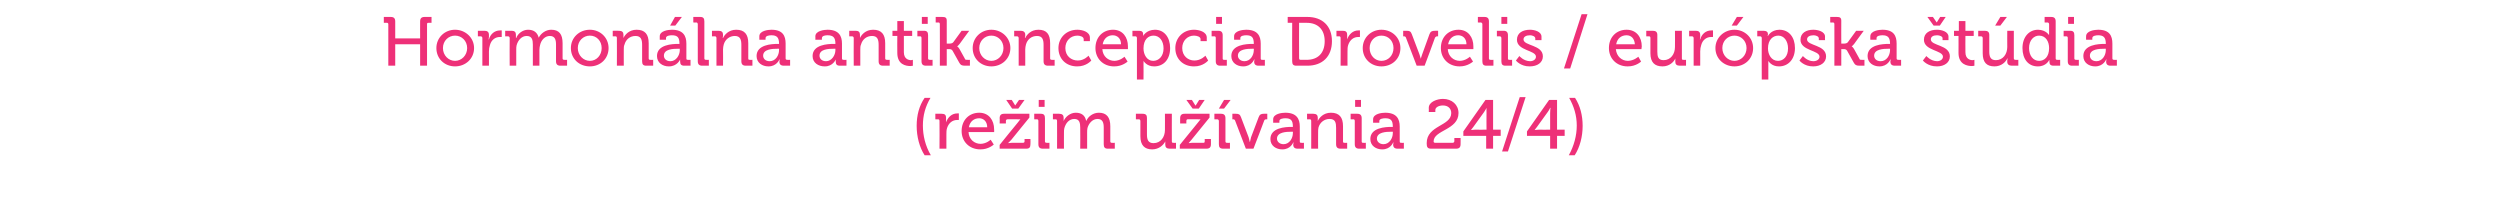 <?xml version="1.0" standalone="no"?><!DOCTYPE svg PUBLIC "-//W3C//DTD SVG 1.1//EN" "http://www.w3.org/Graphics/SVG/1.1/DTD/svg11.dtd"><svg xmlns="http://www.w3.org/2000/svg" version="1.1" width="723px" height="58px" viewBox="0 -4 723 58" style="top:-4px">  <desc>Hormon lna antikoncepcia Drovelis / eur pska t dia (re im u vania 24/4)</desc>  <defs/>  <g id="Polygon78680">    <path d="M 267.4 24.3 C 267.4 24.3 269.1 24.3 269.1 24.3 C 267.6 26.8 266.9 29.4 266.9 32.3 C 266.9 35.2 267.6 38.2 269.2 40.9 C 269.2 40.9 267.4 40.9 267.4 40.9 C 265.9 38.6 265.1 35.5 265.1 32.4 C 265.1 29.4 265.8 26.6 267.4 24.3 Z M 271.7 31 C 271.7 30.7 271.6 30.5 271.3 30.5 C 271.31 30.54 270.5 30.5 270.5 30.5 L 270.5 28.9 C 270.5 28.9 272.33 28.88 272.3 28.9 C 273.2 28.9 273.6 29.2 273.6 30.1 C 273.6 30.1 273.6 30.7 273.6 30.7 C 273.63 31.1 273.6 31.4 273.6 31.4 C 273.6 31.4 273.63 31.4 273.6 31.4 C 274.1 29.9 275.3 28.8 276.8 28.8 C 277.09 28.76 277.3 28.8 277.3 28.8 L 277.3 30.7 C 277.3 30.7 277.09 30.66 276.8 30.7 C 275.5 30.7 274.4 31.5 273.9 33 C 273.7 33.6 273.7 34.2 273.7 34.9 C 273.69 34.86 273.7 39 273.7 39 L 271.7 39 C 271.7 39 271.75 30.98 271.7 31 Z M 283.2 28.6 C 286 28.6 287.5 30.8 287.5 33.4 C 287.55 33.64 287.5 34.2 287.5 34.2 C 287.5 34.2 280.11 34.18 280.1 34.2 C 280.2 36.3 281.8 37.6 283.6 37.6 C 285.33 37.56 286.5 36.4 286.5 36.4 L 287.4 37.8 C 287.4 37.8 285.89 39.24 283.5 39.2 C 280.3 39.2 278.1 36.9 278.1 33.9 C 278.1 30.7 280.3 28.6 283.2 28.6 Z M 285.5 32.8 C 285.5 31.1 284.4 30.2 283.2 30.2 C 281.7 30.2 280.5 31.1 280.2 32.8 C 280.2 32.8 285.5 32.8 285.5 32.8 Z M 289.1 37.9 C 289.1 37.9 294.27 31.48 294.3 31.5 C 294.71 30.94 295.1 30.5 295.1 30.5 L 295.1 30.5 C 295.1 30.5 294.79 30.54 294.1 30.5 C 294.1 30.5 291.4 30.5 291.4 30.5 C 291.1 30.5 290.9 30.7 290.9 31 C 290.93 30.98 290.9 31.7 290.9 31.7 L 289.1 31.7 C 289.1 31.7 289.15 30.16 289.1 30.2 C 289.1 29.3 289.5 28.9 290.4 28.9 C 290.43 28.88 297.7 28.9 297.7 28.9 L 297.7 30 C 297.7 30 292.47 36.42 292.5 36.4 C 292.05 36.92 291.6 37.3 291.6 37.3 L 291.6 37.4 C 291.6 37.4 291.95 37.34 292.6 37.3 C 292.6 37.3 295.8 37.3 295.8 37.3 C 296.1 37.3 296.3 37.2 296.3 36.9 C 296.29 36.9 296.3 36.2 296.3 36.2 L 298 36.2 C 298 36.2 298.05 37.72 298 37.7 C 298 38.6 297.7 39 296.8 39 C 296.77 39 289.1 39 289.1 39 L 289.1 37.9 Z M 291 24.9 L 292.6 24.9 L 293.6 26.5 L 293.6 26.5 L 294.7 24.9 L 296.3 24.9 L 294.5 27.4 L 292.7 27.4 L 291 24.9 Z M 300.4 24.9 L 302.1 24.9 L 302.1 26.9 L 300.4 26.9 L 300.4 24.9 Z M 300.3 31 C 300.3 30.7 300.2 30.5 299.9 30.5 C 299.89 30.54 299.1 30.5 299.1 30.5 L 299.1 28.9 C 299.1 28.9 300.97 28.88 301 28.9 C 301.9 28.9 302.2 29.3 302.2 30.2 C 302.2 30.2 302.2 36.9 302.2 36.9 C 302.2 37.2 302.4 37.3 302.7 37.3 C 302.69 37.34 303.5 37.3 303.5 37.3 L 303.5 39 C 303.5 39 301.61 39 301.6 39 C 300.7 39 300.3 38.6 300.3 37.7 C 300.3 37.7 300.3 31 300.3 31 Z M 305.7 31 C 305.7 30.7 305.6 30.5 305.3 30.5 C 305.29 30.54 304.5 30.5 304.5 30.5 L 304.5 28.9 C 304.5 28.9 306.33 28.88 306.3 28.9 C 307.2 28.9 307.6 29.3 307.6 30 C 307.6 30 307.6 30.4 307.6 30.4 C 307.61 30.7 307.6 31 307.6 31 C 307.6 31 307.63 30.96 307.6 31 C 308.1 29.8 309.5 28.6 311.1 28.6 C 312.8 28.6 313.8 29.4 314.1 30.9 C 314.1 30.9 314.2 30.9 314.2 30.9 C 314.7 29.7 316.1 28.6 317.8 28.6 C 320 28.6 321.1 29.9 321.1 32.5 C 321.1 32.5 321.1 36.9 321.1 36.9 C 321.1 37.2 321.3 37.3 321.5 37.3 C 321.55 37.34 322.4 37.3 322.4 37.3 L 322.4 39 C 322.4 39 320.45 39 320.4 39 C 319.5 39 319.2 38.6 319.2 37.7 C 319.2 37.7 319.2 32.9 319.2 32.9 C 319.2 31.5 318.9 30.4 317.4 30.4 C 316 30.4 314.9 31.6 314.5 33 C 314.4 33.4 314.4 33.9 314.4 34.4 C 314.39 34.38 314.4 39 314.4 39 L 312.4 39 C 312.4 39 312.45 32.94 312.4 32.9 C 312.4 31.6 312.2 30.4 310.7 30.4 C 309.2 30.4 308.2 31.6 307.8 33.1 C 307.7 33.5 307.7 33.9 307.7 34.4 C 307.67 34.38 307.7 39 307.7 39 L 305.7 39 C 305.7 39 305.73 30.98 305.7 31 Z M 329.8 31 C 329.8 30.7 329.6 30.5 329.4 30.5 C 329.37 30.54 328.5 30.5 328.5 30.5 L 328.5 28.9 C 328.5 28.9 330.45 28.88 330.4 28.9 C 331.4 28.9 331.7 29.3 331.7 30.1 C 331.7 30.1 331.7 34.9 331.7 34.9 C 331.7 36.3 332 37.4 333.6 37.4 C 335.7 37.4 336.9 35.6 336.9 33.6 C 336.93 33.62 336.9 28.9 336.9 28.9 L 338.9 28.9 C 338.9 28.9 338.87 36.9 338.9 36.9 C 338.9 37.2 339 37.3 339.3 37.3 C 339.31 37.34 340.1 37.3 340.1 37.3 L 340.1 39 C 340.1 39 338.27 39 338.3 39 C 337.4 39 337 38.6 337 37.9 C 337 37.9 337 37.5 337 37.5 C 336.99 37.18 337 36.9 337 36.9 C 337 36.9 336.97 36.92 337 36.9 C 336.5 37.9 335.2 39.2 333.2 39.2 C 331 39.2 329.8 38 329.8 35.4 C 329.8 35.4 329.8 31 329.8 31 Z M 341.2 37.9 C 341.2 37.9 346.41 31.48 346.4 31.5 C 346.85 30.94 347.2 30.5 347.2 30.5 L 347.2 30.5 C 347.2 30.5 346.93 30.54 346.3 30.5 C 346.3 30.5 343.5 30.5 343.5 30.5 C 343.2 30.5 343.1 30.7 343.1 31 C 343.07 30.98 343.1 31.7 343.1 31.7 L 341.3 31.7 C 341.3 31.7 341.29 30.16 341.3 30.2 C 341.3 29.3 341.7 28.9 342.6 28.9 C 342.57 28.88 349.8 28.9 349.8 28.9 L 349.8 30 C 349.8 30 344.61 36.42 344.6 36.4 C 344.19 36.92 343.8 37.3 343.8 37.3 L 343.8 37.4 C 343.8 37.4 344.09 37.34 344.7 37.3 C 344.7 37.3 348 37.3 348 37.3 C 348.3 37.3 348.4 37.2 348.4 36.9 C 348.43 36.9 348.4 36.2 348.4 36.2 L 350.2 36.2 C 350.2 36.2 350.19 37.72 350.2 37.7 C 350.2 38.6 349.8 39 348.9 39 C 348.91 39 341.2 39 341.2 39 L 341.2 37.9 Z M 343.1 24.9 L 344.7 24.9 L 345.7 26.5 L 345.8 26.5 L 346.8 24.9 L 348.4 24.9 L 346.7 27.4 L 344.9 27.4 L 343.1 24.9 Z M 352.5 31 C 352.5 30.7 352.3 30.5 352 30.5 C 352.03 30.54 351.2 30.5 351.2 30.5 L 351.2 28.9 C 351.2 28.9 353.13 28.88 353.1 28.9 C 354 28.9 354.4 29.3 354.4 30.2 C 354.4 30.2 354.4 36.9 354.4 36.9 C 354.4 37.2 354.6 37.3 354.8 37.3 C 354.85 37.34 355.7 37.3 355.7 37.3 L 355.7 39 C 355.7 39 353.77 39 353.8 39 C 352.8 39 352.5 38.6 352.5 37.7 C 352.5 37.7 352.5 31 352.5 31 Z M 354 24.9 L 355.9 24.9 L 354 27.4 L 352.5 27.4 L 354 24.9 Z M 357.2 30.9 C 357.1 30.6 356.9 30.5 356.6 30.5 C 356.57 30.54 356.4 30.5 356.4 30.5 L 356.4 28.9 C 356.4 28.9 357.37 28.88 357.4 28.9 C 358.3 28.9 358.6 29.1 358.9 29.9 C 358.9 29.9 361.1 35.7 361.1 35.7 C 361.29 36.28 361.4 37 361.4 37 L 361.5 37 C 361.5 37 361.65 36.28 361.8 35.7 C 361.8 35.7 364 29.9 364 29.9 C 364.3 29.1 364.7 28.9 365.5 28.9 C 365.55 28.88 366.5 28.9 366.5 28.9 L 366.5 30.5 C 366.5 30.5 366.29 30.54 366.3 30.5 C 365.9 30.5 365.7 30.6 365.6 30.9 C 365.63 30.94 362.5 39 362.5 39 L 360.3 39 C 360.3 39 357.19 30.94 357.2 30.9 Z M 373.5 32.7 C 373.49 32.7 373.9 32.7 373.9 32.7 C 373.9 32.7 373.93 32.6 373.9 32.6 C 373.9 30.8 373.3 30.2 371.7 30.2 C 371.2 30.2 370 30.3 370 31 C 370.03 30.96 370 31.5 370 31.5 L 368.2 31.5 C 368.2 31.5 368.21 30.54 368.2 30.5 C 368.2 28.9 370.7 28.6 371.7 28.6 C 375 28.6 375.9 30.4 375.9 32.6 C 375.9 32.6 375.9 36.9 375.9 36.9 C 375.9 37.2 376 37.3 376.3 37.3 C 376.31 37.34 377.1 37.3 377.1 37.3 L 377.1 39 C 377.1 39 375.31 39 375.3 39 C 374.4 39 374 38.6 374 37.8 C 374.05 37.5 374.1 37.2 374.1 37.2 L 374 37.2 C 374 37.2 373.25 39.24 370.8 39.2 C 369.1 39.2 367.4 38.2 367.4 36.2 C 367.4 32.9 371.8 32.7 373.5 32.7 Z M 371.2 37.7 C 372.9 37.7 373.9 36 373.9 34.5 C 373.95 34.46 373.9 34.1 373.9 34.1 C 373.9 34.1 373.45 34.12 373.4 34.1 C 372 34.1 369.3 34.2 369.3 36.1 C 369.3 36.9 370 37.7 371.2 37.7 Z M 379.2 31 C 379.2 30.7 379.1 30.5 378.8 30.5 C 378.79 30.54 378 30.5 378 30.5 L 378 28.9 C 378 28.9 379.83 28.88 379.8 28.9 C 380.7 28.9 381.1 29.3 381.1 30 C 381.1 30 381.1 30.4 381.1 30.4 C 381.11 30.7 381.1 31 381.1 31 C 381.1 31 381.11 30.96 381.1 31 C 381.5 30.1 382.7 28.6 384.9 28.6 C 387.3 28.6 388.4 29.9 388.4 32.5 C 388.4 32.5 388.4 36.9 388.4 36.9 C 388.4 37.2 388.5 37.3 388.8 37.3 C 388.83 37.34 389.6 37.3 389.6 37.3 L 389.6 39 C 389.6 39 387.73 39 387.7 39 C 386.8 39 386.4 38.6 386.4 37.7 C 386.4 37.7 386.4 33 386.4 33 C 386.4 31.5 386.2 30.4 384.5 30.4 C 383 30.4 381.7 31.4 381.3 32.9 C 381.2 33.3 381.2 33.8 381.2 34.3 C 381.17 34.26 381.2 39 381.2 39 L 379.2 39 C 379.2 39 379.23 30.98 379.2 31 Z M 391.9 24.9 L 393.6 24.9 L 393.6 26.9 L 391.9 26.9 L 391.9 24.9 Z M 391.8 31 C 391.8 30.7 391.7 30.5 391.4 30.5 C 391.41 30.54 390.6 30.5 390.6 30.5 L 390.6 28.9 C 390.6 28.9 392.49 28.88 392.5 28.9 C 393.4 28.9 393.8 29.3 393.8 30.2 C 393.8 30.2 393.8 36.9 393.8 36.9 C 393.8 37.2 393.9 37.3 394.2 37.3 C 394.21 37.34 395 37.3 395 37.3 L 395 39 C 395 39 393.13 39 393.1 39 C 392.2 39 391.8 38.6 391.8 37.7 C 391.8 37.7 391.8 31 391.8 31 Z M 402.4 32.7 C 402.39 32.7 402.8 32.7 402.8 32.7 C 402.8 32.7 402.83 32.6 402.8 32.6 C 402.8 30.8 402.2 30.2 400.6 30.2 C 400.1 30.2 398.9 30.3 398.9 31 C 398.93 30.96 398.9 31.5 398.9 31.5 L 397.1 31.5 C 397.1 31.5 397.11 30.54 397.1 30.5 C 397.1 28.9 399.6 28.6 400.6 28.6 C 403.9 28.6 404.8 30.4 404.8 32.6 C 404.8 32.6 404.8 36.9 404.8 36.9 C 404.8 37.2 404.9 37.3 405.2 37.3 C 405.21 37.34 406 37.3 406 37.3 L 406 39 C 406 39 404.21 39 404.2 39 C 403.3 39 402.9 38.6 402.9 37.8 C 402.95 37.5 403 37.2 403 37.2 L 402.9 37.2 C 402.9 37.2 402.15 39.24 399.7 39.2 C 398 39.2 396.3 38.2 396.3 36.2 C 396.3 32.9 400.7 32.7 402.4 32.7 Z M 400.1 37.7 C 401.8 37.7 402.8 36 402.8 34.5 C 402.85 34.46 402.8 34.1 402.8 34.1 C 402.8 34.1 402.35 34.12 402.3 34.1 C 400.9 34.1 398.2 34.2 398.2 36.1 C 398.2 36.9 398.9 37.7 400.1 37.7 Z M 419.7 28.7 C 419.7 27.4 418.8 26.5 417.3 26.5 C 416 26.5 415.1 27.1 415.1 27.8 C 415.09 27.82 415.1 28.4 415.1 28.4 L 413.2 28.4 C 413.2 28.4 413.25 27.24 413.2 27.2 C 413.2 25.4 415.7 24.6 417.3 24.6 C 419.9 24.6 421.8 26.3 421.8 28.7 C 421.8 33.6 414.6 33.6 414.6 36.9 C 414.6 37.2 414.8 37.3 415.1 37.3 C 415.1 37.3 420.1 37.3 420.1 37.3 C 420.4 37.3 420.6 37.1 420.6 36.8 C 420.59 36.84 420.6 35.9 420.6 35.9 L 422.4 35.9 C 422.4 35.9 422.43 37.72 422.4 37.7 C 422.4 38.6 422 39 421.1 39 C 421.1 39 413.9 39 413.9 39 C 412.8 39 412.6 38.5 412.6 37.4 C 412.6 32.2 419.7 32.5 419.7 28.7 Z M 423.2 34 L 429.6 24.9 L 431.8 24.9 L 431.8 33.5 L 434 33.5 L 434 35.3 L 431.8 35.3 L 431.8 39 L 429.8 39 L 429.8 35.3 L 423.2 35.3 L 423.2 34 Z M 429.9 28.7 C 429.87 28.04 429.9 27.2 429.9 27.2 L 429.9 27.2 C 429.9 27.2 429.55 27.92 429.2 28.4 C 429.2 28.4 426.1 32.7 426.1 32.7 C 425.75 33.16 425.4 33.6 425.4 33.6 L 425.4 33.6 C 425.4 33.6 425.95 33.54 426.6 33.5 C 426.57 33.54 429.9 33.5 429.9 33.5 C 429.9 33.5 429.87 28.68 429.9 28.7 Z M 439.5 24.1 L 441.2 24.1 L 436.1 39.8 L 434.4 39.8 L 439.5 24.1 Z M 441.6 34 L 448 24.9 L 450.3 24.9 L 450.3 33.5 L 452.5 33.5 L 452.5 35.3 L 450.3 35.3 L 450.3 39 L 448.3 39 L 448.3 35.3 L 441.6 35.3 L 441.6 34 Z M 448.3 28.7 C 448.29 28.04 448.4 27.2 448.4 27.2 L 448.3 27.2 C 448.3 27.2 447.97 27.92 447.6 28.4 C 447.6 28.4 444.5 32.7 444.5 32.7 C 444.17 33.16 443.8 33.6 443.8 33.6 L 443.8 33.6 C 443.8 33.6 444.37 33.54 445 33.5 C 444.99 33.54 448.3 33.5 448.3 33.5 C 448.3 33.5 448.29 28.68 448.3 28.7 Z M 456 32.3 C 456 29.4 455.2 26.8 453.8 24.3 C 453.8 24.3 455.5 24.3 455.5 24.3 C 457 26.6 457.7 29.4 457.7 32.4 C 457.7 35.5 456.9 38.6 455.4 40.9 C 455.4 40.9 453.7 40.9 453.7 40.9 C 455.2 38.2 456 35.2 456 32.3 Z " stroke="none" fill="#ee3078"/>  </g>  <g id="Polygon78679">    <path d="M 112.3 3 C 112.3 2.7 112.1 2.6 111.9 2.6 C 111.86 2.6 111 2.6 111 2.6 L 111 0.9 C 111 0.9 113.02 0.88 113 0.9 C 113.9 0.9 114.3 1.3 114.3 2.2 C 114.3 2.16 114.3 7.1 114.3 7.1 L 121.5 7.1 C 121.5 7.1 121.48 2.16 121.5 2.2 C 121.5 1.3 121.9 0.9 122.8 0.9 C 122.76 0.88 124.8 0.9 124.8 0.9 L 124.8 2.6 C 124.8 2.6 123.92 2.6 123.9 2.6 C 123.6 2.6 123.5 2.7 123.5 3 C 123.48 3.04 123.5 15 123.5 15 L 121.5 15 L 121.5 8.8 L 114.3 8.8 L 114.3 15 L 112.3 15 C 112.3 15 112.3 3.04 112.3 3 Z M 131.6 4.6 C 134.6 4.6 137.1 6.9 137.1 9.9 C 137.1 13 134.6 15.2 131.6 15.2 C 128.6 15.2 126.2 13 126.2 9.9 C 126.2 6.9 128.6 4.6 131.6 4.6 Z M 131.6 13.6 C 133.5 13.6 135.1 12 135.1 9.9 C 135.1 7.8 133.5 6.3 131.6 6.3 C 129.7 6.3 128.1 7.8 128.1 9.9 C 128.1 12 129.7 13.6 131.6 13.6 Z M 139.5 7 C 139.5 6.7 139.3 6.5 139 6.5 C 139.04 6.54 138.2 6.5 138.2 6.5 L 138.2 4.9 C 138.2 4.9 140.06 4.88 140.1 4.9 C 140.9 4.9 141.4 5.2 141.4 6.1 C 141.4 6.1 141.4 6.7 141.4 6.7 C 141.36 7.1 141.3 7.4 141.3 7.4 C 141.3 7.4 141.36 7.4 141.4 7.4 C 141.8 5.9 143 4.8 144.6 4.8 C 144.82 4.76 145.1 4.8 145.1 4.8 L 145.1 6.7 C 145.1 6.7 144.82 6.66 144.5 6.7 C 143.3 6.7 142.1 7.5 141.7 9 C 141.5 9.6 141.4 10.2 141.4 10.9 C 141.42 10.86 141.4 15 141.4 15 L 139.5 15 C 139.5 15 139.48 6.98 139.5 7 Z M 147.4 7 C 147.4 6.7 147.2 6.5 146.9 6.5 C 146.92 6.54 146.1 6.5 146.1 6.5 L 146.1 4.9 C 146.1 4.9 147.96 4.88 148 4.9 C 148.8 4.9 149.2 5.3 149.2 6 C 149.2 6 149.2 6.4 149.2 6.4 C 149.24 6.7 149.2 7 149.2 7 C 149.2 7 149.26 6.96 149.3 7 C 149.7 5.8 151.1 4.6 152.7 4.6 C 154.4 4.6 155.4 5.4 155.8 6.9 C 155.8 6.9 155.8 6.9 155.8 6.9 C 156.4 5.7 157.8 4.6 159.4 4.6 C 161.7 4.6 162.7 5.9 162.7 8.5 C 162.7 8.5 162.7 12.9 162.7 12.9 C 162.7 13.2 162.9 13.3 163.2 13.3 C 163.18 13.34 164 13.3 164 13.3 L 164 15 C 164 15 162.08 15 162.1 15 C 161.2 15 160.8 14.6 160.8 13.7 C 160.8 13.7 160.8 8.9 160.8 8.9 C 160.8 7.5 160.5 6.4 159 6.4 C 157.6 6.4 156.5 7.6 156.2 9 C 156.1 9.4 156 9.9 156 10.4 C 156.02 10.38 156 15 156 15 L 154.1 15 C 154.1 15 154.08 8.94 154.1 8.9 C 154.1 7.6 153.9 6.4 152.3 6.4 C 150.9 6.4 149.8 7.6 149.4 9.1 C 149.3 9.5 149.3 9.9 149.3 10.4 C 149.3 10.38 149.3 15 149.3 15 L 147.4 15 C 147.4 15 147.36 6.98 147.4 7 Z M 170.6 4.6 C 173.6 4.6 176 6.9 176 9.9 C 176 13 173.6 15.2 170.6 15.2 C 167.5 15.2 165.1 13 165.1 9.9 C 165.1 6.9 167.5 4.6 170.6 4.6 Z M 170.6 13.6 C 172.5 13.6 174 12 174 9.9 C 174 7.8 172.5 6.3 170.6 6.3 C 168.7 6.3 167.1 7.8 167.1 9.9 C 167.1 12 168.7 13.6 170.6 13.6 Z M 178.4 7 C 178.4 6.7 178.3 6.5 178 6.5 C 178 6.54 177.2 6.5 177.2 6.5 L 177.2 4.9 C 177.2 4.9 179.04 4.88 179 4.9 C 179.9 4.9 180.3 5.3 180.3 6 C 180.3 6 180.3 6.4 180.3 6.4 C 180.32 6.7 180.3 7 180.3 7 C 180.3 7 180.32 6.96 180.3 7 C 180.7 6.1 181.9 4.6 184.1 4.6 C 186.5 4.6 187.6 5.9 187.6 8.5 C 187.6 8.5 187.6 12.9 187.6 12.9 C 187.6 13.2 187.8 13.3 188 13.3 C 188.04 13.34 188.9 13.3 188.9 13.3 L 188.9 15 C 188.9 15 186.94 15 186.9 15 C 186 15 185.7 14.6 185.7 13.7 C 185.7 13.7 185.7 9 185.7 9 C 185.7 7.5 185.4 6.4 183.8 6.4 C 182.2 6.4 181 7.4 180.6 8.9 C 180.4 9.3 180.4 9.8 180.4 10.3 C 180.38 10.26 180.4 15 180.4 15 L 178.4 15 C 178.4 15 178.44 6.98 178.4 7 Z M 196.1 8.7 C 196.1 8.7 196.5 8.7 196.5 8.7 C 196.5 8.7 196.54 8.6 196.5 8.6 C 196.5 6.8 195.9 6.2 194.3 6.2 C 193.8 6.2 192.6 6.3 192.6 7 C 192.64 6.96 192.6 7.5 192.6 7.5 L 190.8 7.5 C 190.8 7.5 190.82 6.54 190.8 6.5 C 190.8 4.9 193.3 4.6 194.3 4.6 C 197.6 4.6 198.5 6.4 198.5 8.6 C 198.5 8.6 198.5 12.9 198.5 12.9 C 198.5 13.2 198.6 13.3 198.9 13.3 C 198.92 13.34 199.7 13.3 199.7 13.3 L 199.7 15 C 199.7 15 197.92 15 197.9 15 C 197 15 196.7 14.6 196.7 13.8 C 196.66 13.5 196.7 13.2 196.7 13.2 L 196.7 13.2 C 196.7 13.2 195.86 15.24 193.4 15.2 C 191.7 15.2 190 14.2 190 12.2 C 190 8.9 194.4 8.7 196.1 8.7 Z M 193.9 13.7 C 195.5 13.7 196.6 12 196.6 10.5 C 196.56 10.46 196.6 10.1 196.6 10.1 C 196.6 10.1 196.06 10.12 196.1 10.1 C 194.6 10.1 192 10.2 192 12.1 C 192 12.9 192.6 13.7 193.9 13.7 Z M 195.2 0.9 L 197.2 0.9 L 195.3 3.4 L 193.8 3.4 L 195.2 0.9 Z M 201.8 3 C 201.8 2.7 201.6 2.5 201.4 2.5 C 201.36 2.54 200.5 2.5 200.5 2.5 L 200.5 0.9 C 200.5 0.9 202.46 0.88 202.5 0.9 C 203.4 0.9 203.7 1.3 203.7 2.2 C 203.7 2.2 203.7 12.9 203.7 12.9 C 203.7 13.2 203.9 13.3 204.2 13.3 C 204.18 13.34 205 13.3 205 13.3 L 205 15 C 205 15 203.08 15 203.1 15 C 202.2 15 201.8 14.6 201.8 13.7 C 201.8 13.7 201.8 3 201.8 3 Z M 207.2 7 C 207.2 6.7 207 6.5 206.8 6.5 C 206.76 6.54 205.9 6.5 205.9 6.5 L 205.9 4.9 C 205.9 4.9 207.8 4.88 207.8 4.9 C 208.7 4.9 209.1 5.3 209.1 6 C 209.1 6 209.1 6.4 209.1 6.4 C 209.08 6.7 209 7 209 7 C 209 7 209.08 6.96 209.1 7 C 209.5 6.1 210.7 4.6 212.9 4.6 C 215.3 4.6 216.4 5.9 216.4 8.5 C 216.4 8.5 216.4 12.9 216.4 12.9 C 216.4 13.2 216.5 13.3 216.8 13.3 C 216.8 13.34 217.6 13.3 217.6 13.3 L 217.6 15 C 217.6 15 215.7 15 215.7 15 C 214.8 15 214.4 14.6 214.4 13.7 C 214.4 13.7 214.4 9 214.4 9 C 214.4 7.5 214.1 6.4 212.5 6.4 C 211 6.4 209.7 7.4 209.3 8.9 C 209.2 9.3 209.1 9.8 209.1 10.3 C 209.14 10.26 209.1 15 209.1 15 L 207.2 15 C 207.2 15 207.2 6.98 207.2 7 Z M 224.9 8.7 C 224.86 8.7 225.3 8.7 225.3 8.7 C 225.3 8.7 225.3 8.6 225.3 8.6 C 225.3 6.8 224.6 6.2 223.1 6.2 C 222.6 6.2 221.4 6.3 221.4 7 C 221.4 6.96 221.4 7.5 221.4 7.5 L 219.6 7.5 C 219.6 7.5 219.58 6.54 219.6 6.5 C 219.6 4.9 222.1 4.6 223.1 4.6 C 226.4 4.6 227.2 6.4 227.2 8.6 C 227.2 8.6 227.2 12.9 227.2 12.9 C 227.2 13.2 227.4 13.3 227.7 13.3 C 227.68 13.34 228.5 13.3 228.5 13.3 L 228.5 15 C 228.5 15 226.68 15 226.7 15 C 225.8 15 225.4 14.6 225.4 13.8 C 225.42 13.5 225.5 13.2 225.5 13.2 L 225.4 13.2 C 225.4 13.2 224.62 15.24 222.2 15.2 C 220.5 15.2 218.8 14.2 218.8 12.2 C 218.8 8.9 223.2 8.7 224.9 8.7 Z M 222.6 13.7 C 224.3 13.7 225.3 12 225.3 10.5 C 225.32 10.46 225.3 10.1 225.3 10.1 C 225.3 10.1 224.82 10.12 224.8 10.1 C 223.4 10.1 220.7 10.2 220.7 12.1 C 220.7 12.9 221.3 13.7 222.6 13.7 Z M 241.1 8.7 C 241.12 8.7 241.6 8.7 241.6 8.7 C 241.6 8.7 241.56 8.6 241.6 8.6 C 241.6 6.8 240.9 6.2 239.3 6.2 C 238.8 6.2 237.7 6.3 237.7 7 C 237.66 6.96 237.7 7.5 237.7 7.5 L 235.8 7.5 C 235.8 7.5 235.84 6.54 235.8 6.5 C 235.8 4.9 238.4 4.6 239.3 4.6 C 242.6 4.6 243.5 6.4 243.5 8.6 C 243.5 8.6 243.5 12.9 243.5 12.9 C 243.5 13.2 243.7 13.3 243.9 13.3 C 243.94 13.34 244.8 13.3 244.8 13.3 L 244.8 15 C 244.8 15 242.94 15 242.9 15 C 242 15 241.7 14.6 241.7 13.8 C 241.68 13.5 241.7 13.2 241.7 13.2 L 241.7 13.2 C 241.7 13.2 240.88 15.24 238.5 15.2 C 236.7 15.2 235 14.2 235 12.2 C 235 8.9 239.4 8.7 241.1 8.7 Z M 238.9 13.7 C 240.5 13.7 241.6 12 241.6 10.5 C 241.58 10.46 241.6 10.1 241.6 10.1 C 241.6 10.1 241.08 10.12 241.1 10.1 C 239.6 10.1 237 10.2 237 12.1 C 237 12.9 237.6 13.7 238.9 13.7 Z M 246.9 7 C 246.9 6.7 246.7 6.5 246.4 6.5 C 246.42 6.54 245.6 6.5 245.6 6.5 L 245.6 4.9 C 245.6 4.9 247.46 4.88 247.5 4.9 C 248.3 4.9 248.7 5.3 248.7 6 C 248.7 6 248.7 6.4 248.7 6.4 C 248.74 6.7 248.7 7 248.7 7 C 248.7 7 248.74 6.96 248.7 7 C 249.1 6.1 250.3 4.6 252.5 4.6 C 254.9 4.6 256 5.9 256 8.5 C 256 8.5 256 12.9 256 12.9 C 256 13.2 256.2 13.3 256.5 13.3 C 256.46 13.34 257.3 13.3 257.3 13.3 L 257.3 15 C 257.3 15 255.36 15 255.4 15 C 254.5 15 254.1 14.6 254.1 13.7 C 254.1 13.7 254.1 9 254.1 9 C 254.1 7.5 253.8 6.4 252.2 6.4 C 250.6 6.4 249.4 7.4 249 8.9 C 248.8 9.3 248.8 9.8 248.8 10.3 C 248.8 10.26 248.8 15 248.8 15 L 246.9 15 C 246.9 15 246.86 6.98 246.9 7 Z M 259.5 6.4 L 258.1 6.4 L 258.1 4.9 L 259.5 4.9 L 259.5 2.1 L 261.4 2.1 L 261.4 4.9 L 263.8 4.9 L 263.8 6.4 L 261.4 6.4 C 261.4 6.4 261.4 11.08 261.4 11.1 C 261.4 13.1 262.8 13.4 263.5 13.4 C 263.82 13.36 264 13.3 264 13.3 L 264 15 C 264 15 263.74 15.08 263.3 15.1 C 262 15.1 259.5 14.7 259.5 11.3 C 259.46 11.3 259.5 6.4 259.5 6.4 Z M 266.6 0.9 L 268.3 0.9 L 268.3 2.9 L 266.6 2.9 L 266.6 0.9 Z M 266.5 7 C 266.5 6.7 266.4 6.5 266.1 6.5 C 266.08 6.54 265.3 6.5 265.3 6.5 L 265.3 4.9 C 265.3 4.9 267.16 4.88 267.2 4.9 C 268.1 4.9 268.4 5.3 268.4 6.2 C 268.4 6.2 268.4 12.9 268.4 12.9 C 268.4 13.2 268.6 13.3 268.9 13.3 C 268.88 13.34 269.7 13.3 269.7 13.3 L 269.7 15 C 269.7 15 267.8 15 267.8 15 C 266.9 15 266.5 14.6 266.5 13.7 C 266.5 13.7 266.5 7 266.5 7 Z M 271.8 3 C 271.8 2.7 271.7 2.5 271.4 2.5 C 271.4 2.54 270.6 2.5 270.6 2.5 L 270.6 0.9 C 270.6 0.9 272.5 0.88 272.5 0.9 C 273.4 0.9 273.8 1.1 273.8 2 C 273.78 2.04 273.8 8.6 273.8 8.6 C 273.8 8.6 274.68 8.6 274.7 8.6 C 275 8.6 275.5 8.5 275.7 8.2 C 275.74 8.16 278.1 4.9 278.1 4.9 L 280.3 4.9 C 280.3 4.9 277.56 8.64 277.6 8.6 C 277.1 9.26 276.8 9.4 276.8 9.4 L 276.8 9.4 C 276.8 9.4 277.14 9.56 277.5 10.2 C 277.5 10.2 279 12.9 279 12.9 C 279.1 13.3 279.3 13.3 279.8 13.3 C 279.84 13.34 280.5 13.3 280.5 13.3 L 280.5 15 C 280.5 15 279.06 15 279.1 15 C 278.1 15 277.8 14.8 277.4 14.1 C 277.4 14.1 275.5 10.7 275.5 10.7 C 275.3 10.3 274.9 10.2 274.5 10.2 C 274.54 10.24 273.8 10.2 273.8 10.2 L 273.8 15 L 271.8 15 C 271.8 15 271.84 2.98 271.8 3 Z M 286.7 4.6 C 289.7 4.6 292.2 6.9 292.2 9.9 C 292.2 13 289.7 15.2 286.7 15.2 C 283.7 15.2 281.3 13 281.3 9.9 C 281.3 6.9 283.7 4.6 286.7 4.6 Z M 286.7 13.6 C 288.6 13.6 290.2 12 290.2 9.9 C 290.2 7.8 288.6 6.3 286.7 6.3 C 284.8 6.3 283.2 7.8 283.2 9.9 C 283.2 12 284.8 13.6 286.7 13.6 Z M 294.6 7 C 294.6 6.7 294.4 6.5 294.1 6.5 C 294.14 6.54 293.3 6.5 293.3 6.5 L 293.3 4.9 C 293.3 4.9 295.18 4.88 295.2 4.9 C 296 4.9 296.5 5.3 296.5 6 C 296.5 6 296.5 6.4 296.5 6.4 C 296.46 6.7 296.4 7 296.4 7 C 296.4 7 296.46 6.96 296.5 7 C 296.9 6.1 298.1 4.6 300.3 4.6 C 302.7 4.6 303.7 5.9 303.7 8.5 C 303.7 8.5 303.7 12.9 303.7 12.9 C 303.7 13.2 303.9 13.3 304.2 13.3 C 304.18 13.34 305 13.3 305 13.3 L 305 15 C 305 15 303.08 15 303.1 15 C 302.2 15 301.8 14.6 301.8 13.7 C 301.8 13.7 301.8 9 301.8 9 C 301.8 7.5 301.5 6.4 299.9 6.4 C 298.3 6.4 297.1 7.4 296.7 8.9 C 296.6 9.3 296.5 9.8 296.5 10.3 C 296.52 10.26 296.5 15 296.5 15 L 294.6 15 C 294.6 15 294.58 6.98 294.6 7 Z M 311.6 4.6 C 312.8 4.6 315.2 5.1 315.2 6.9 C 315.2 6.86 315.2 7.9 315.2 7.9 L 313.4 7.9 C 313.4 7.9 313.44 7.34 313.4 7.3 C 313.4 6.6 312.3 6.3 311.6 6.3 C 309.6 6.3 308.1 7.8 308.1 9.9 C 308.1 12.2 309.8 13.5 311.7 13.5 C 313.56 13.52 314.8 12.1 314.8 12.1 L 315.6 13.5 C 315.6 13.5 314.2 15.24 311.5 15.2 C 308.3 15.2 306.1 13 306.1 9.9 C 306.1 7 308.3 4.6 311.6 4.6 Z M 321.9 4.6 C 324.7 4.6 326.2 6.8 326.2 9.4 C 326.22 9.64 326.2 10.2 326.2 10.2 C 326.2 10.2 318.78 10.18 318.8 10.2 C 318.9 12.3 320.5 13.6 322.3 13.6 C 324 13.56 325.2 12.4 325.2 12.4 L 326.1 13.8 C 326.1 13.8 324.56 15.24 322.2 15.2 C 319 15.2 316.8 12.9 316.8 9.9 C 316.8 6.7 319 4.6 321.9 4.6 Z M 324.2 8.8 C 324.2 7.1 323.1 6.2 321.8 6.2 C 320.4 6.2 319.2 7.1 318.9 8.8 C 318.9 8.8 324.2 8.8 324.2 8.8 Z M 328.8 7 C 328.8 6.7 328.6 6.5 328.4 6.5 C 328.36 6.54 327.5 6.5 327.5 6.5 L 327.5 4.9 C 327.5 4.9 329.36 4.88 329.4 4.9 C 330.3 4.9 330.6 5.3 330.6 5.9 C 330.6 6.2 330.6 6.4 330.6 6.4 L 330.6 6.4 C 330.6 6.4 331.46 4.64 334 4.6 C 336.7 4.6 338.4 6.8 338.4 9.9 C 338.4 13.2 336.5 15.2 333.8 15.2 C 331.6 15.24 330.7 13.6 330.7 13.6 L 330.7 13.6 C 330.7 13.6 330.74 13.98 330.7 14.5 C 330.74 14.5 330.7 19 330.7 19 L 328.8 19 C 328.8 19 328.8 6.98 328.8 7 Z M 333.5 13.6 C 335.1 13.6 336.5 12.3 336.5 10 C 336.5 7.8 335.3 6.3 333.6 6.3 C 332.1 6.3 330.7 7.4 330.7 10 C 330.7 11.8 331.7 13.6 333.5 13.6 Z M 345.3 4.6 C 346.6 4.6 349 5.1 349 6.9 C 348.98 6.86 349 7.9 349 7.9 L 347.2 7.9 C 347.2 7.9 347.22 7.34 347.2 7.3 C 347.2 6.6 346.1 6.3 345.3 6.3 C 343.4 6.3 341.9 7.8 341.9 9.9 C 341.9 12.2 343.6 13.5 345.4 13.5 C 347.34 13.52 348.6 12.1 348.6 12.1 L 349.4 13.5 C 349.4 13.5 347.98 15.24 345.3 15.2 C 342.1 15.2 339.9 13 339.9 9.9 C 339.9 7 342.1 4.6 345.3 4.6 Z M 351.7 0.9 L 353.4 0.9 L 353.4 2.9 L 351.7 2.9 L 351.7 0.9 Z M 351.6 7 C 351.6 6.7 351.5 6.5 351.2 6.5 C 351.2 6.54 350.4 6.5 350.4 6.5 L 350.4 4.9 C 350.4 4.9 352.28 4.88 352.3 4.9 C 353.2 4.9 353.6 5.3 353.6 6.2 C 353.6 6.2 353.6 12.9 353.6 12.9 C 353.6 13.2 353.7 13.3 354 13.3 C 354 13.34 354.8 13.3 354.8 13.3 L 354.8 15 C 354.8 15 352.92 15 352.9 15 C 352 15 351.6 14.6 351.6 13.7 C 351.6 13.7 351.6 7 351.6 7 Z M 362.2 8.7 C 362.18 8.7 362.6 8.7 362.6 8.7 C 362.6 8.7 362.62 8.6 362.6 8.6 C 362.6 6.8 362 6.2 360.4 6.2 C 359.9 6.2 358.7 6.3 358.7 7 C 358.72 6.96 358.7 7.5 358.7 7.5 L 356.9 7.5 C 356.9 7.5 356.9 6.54 356.9 6.5 C 356.9 4.9 359.4 4.6 360.4 4.6 C 363.7 4.6 364.6 6.4 364.6 8.6 C 364.6 8.6 364.6 12.9 364.6 12.9 C 364.6 13.2 364.7 13.3 365 13.3 C 365 13.34 365.8 13.3 365.8 13.3 L 365.8 15 C 365.8 15 364 15 364 15 C 363.1 15 362.7 14.6 362.7 13.8 C 362.74 13.5 362.8 13.2 362.8 13.2 L 362.7 13.2 C 362.7 13.2 361.94 15.24 359.5 15.2 C 357.8 15.2 356.1 14.2 356.1 12.2 C 356.1 8.9 360.5 8.7 362.2 8.7 Z M 359.9 13.7 C 361.6 13.7 362.6 12 362.6 10.5 C 362.64 10.46 362.6 10.1 362.6 10.1 C 362.6 10.1 362.14 10.12 362.1 10.1 C 360.7 10.1 358 10.2 358 12.1 C 358 12.9 358.7 13.7 359.9 13.7 Z M 373.7 2.6 L 372.4 2.6 L 372.4 0.9 C 372.4 0.9 378.08 0.88 378.1 0.9 C 382.4 0.9 385.2 3.5 385.2 7.9 C 385.2 12.4 382.4 15 378.1 15 C 378.1 15 374.9 15 374.9 15 C 374 15 373.7 14.6 373.7 13.7 C 373.66 13.72 373.7 2.6 373.7 2.6 Z M 376.1 13.3 C 376.1 13.3 377.9 13.3 377.9 13.3 C 381.1 13.3 383.1 11.4 383.1 7.9 C 383.1 4.5 381.1 2.6 377.9 2.6 C 377.94 2.6 375.7 2.6 375.7 2.6 C 375.7 2.6 375.66 12.84 375.7 12.8 C 375.7 13.1 375.8 13.3 376.1 13.3 Z M 387.7 7 C 387.7 6.7 387.6 6.5 387.3 6.5 C 387.3 6.54 386.5 6.5 386.5 6.5 L 386.5 4.9 C 386.5 4.9 388.32 4.88 388.3 4.9 C 389.2 4.9 389.6 5.2 389.6 6.1 C 389.6 6.1 389.6 6.7 389.6 6.7 C 389.62 7.1 389.6 7.4 389.6 7.4 C 389.6 7.4 389.62 7.4 389.6 7.4 C 390.1 5.9 391.3 4.8 392.8 4.8 C 393.08 4.76 393.3 4.8 393.3 4.8 L 393.3 6.7 C 393.3 6.7 393.08 6.66 392.8 6.7 C 391.5 6.7 390.4 7.5 389.9 9 C 389.7 9.6 389.7 10.2 389.7 10.9 C 389.68 10.86 389.7 15 389.7 15 L 387.7 15 C 387.7 15 387.74 6.98 387.7 7 Z M 399.5 4.6 C 402.6 4.6 405 6.9 405 9.9 C 405 13 402.6 15.2 399.5 15.2 C 396.5 15.2 394.1 13 394.1 9.9 C 394.1 6.9 396.5 4.6 399.5 4.6 Z M 399.5 13.6 C 401.5 13.6 403 12 403 9.9 C 403 7.8 401.5 6.3 399.5 6.3 C 397.6 6.3 396.1 7.8 396.1 9.9 C 396.1 12 397.6 13.6 399.5 13.6 Z M 406.6 6.9 C 406.5 6.6 406.3 6.5 406 6.5 C 405.98 6.54 405.8 6.5 405.8 6.5 L 405.8 4.9 C 405.8 4.9 406.78 4.88 406.8 4.9 C 407.7 4.9 408 5.1 408.3 5.9 C 408.3 5.9 410.5 11.7 410.5 11.7 C 410.7 12.28 410.9 13 410.9 13 L 410.9 13 C 410.9 13 411.06 12.28 411.3 11.7 C 411.3 11.7 413.4 5.9 413.4 5.9 C 413.7 5.1 414.1 4.9 415 4.9 C 414.96 4.88 415.9 4.9 415.9 4.9 L 415.9 6.5 C 415.9 6.5 415.7 6.54 415.7 6.5 C 415.4 6.5 415.2 6.6 415 6.9 C 415.04 6.94 412 15 412 15 L 409.7 15 C 409.7 15 406.6 6.94 406.6 6.9 Z M 421.8 4.6 C 424.6 4.6 426.1 6.8 426.1 9.4 C 426.12 9.64 426.1 10.2 426.1 10.2 C 426.1 10.2 418.68 10.18 418.7 10.2 C 418.8 12.3 420.4 13.6 422.2 13.6 C 423.9 13.56 425.1 12.4 425.1 12.4 L 426 13.8 C 426 13.8 424.46 15.24 422.1 15.2 C 418.9 15.2 416.7 12.9 416.7 9.9 C 416.7 6.7 418.9 4.6 421.8 4.6 Z M 424.1 8.8 C 424.1 7.1 423 6.2 421.7 6.2 C 420.3 6.2 419.1 7.1 418.8 8.8 C 418.8 8.8 424.1 8.8 424.1 8.8 Z M 428.7 3 C 428.7 2.7 428.5 2.5 428.2 2.5 C 428.22 2.54 427.4 2.5 427.4 2.5 L 427.4 0.9 C 427.4 0.9 429.32 0.88 429.3 0.9 C 430.2 0.9 430.6 1.3 430.6 2.2 C 430.6 2.2 430.6 12.9 430.6 12.9 C 430.6 13.2 430.8 13.3 431 13.3 C 431.04 13.34 431.9 13.3 431.9 13.3 L 431.9 15 C 431.9 15 429.94 15 429.9 15 C 429 15 428.7 14.6 428.7 13.7 C 428.7 13.7 428.7 3 428.7 3 Z M 434.2 0.9 L 435.9 0.9 L 435.9 2.9 L 434.2 2.9 L 434.2 0.9 Z M 434.2 7 C 434.2 6.7 434 6.5 433.7 6.5 C 433.72 6.54 432.9 6.5 432.9 6.5 L 432.9 4.9 C 432.9 4.9 434.8 4.88 434.8 4.9 C 435.7 4.9 436.1 5.3 436.1 6.2 C 436.1 6.2 436.1 12.9 436.1 12.9 C 436.1 13.2 436.2 13.3 436.5 13.3 C 436.52 13.34 437.3 13.3 437.3 13.3 L 437.3 15 C 437.3 15 435.44 15 435.4 15 C 434.5 15 434.2 14.6 434.2 13.7 C 434.2 13.7 434.2 7 434.2 7 Z M 439.4 12.2 C 439.4 12.2 440.6 13.66 442.5 13.7 C 443.4 13.7 444.2 13.2 444.2 12.4 C 444.2 10.5 438.7 10.7 438.7 7.5 C 438.7 5.5 440.4 4.6 442.5 4.6 C 443.7 4.6 445.8 5.1 445.8 6.6 C 445.78 6.6 445.8 7.6 445.8 7.6 L 444 7.6 C 444 7.6 444.04 7.06 444 7.1 C 444 6.5 443.1 6.2 442.5 6.2 C 441.4 6.2 440.6 6.6 440.6 7.4 C 440.6 9.3 446.2 8.9 446.2 12.3 C 446.2 14.1 444.6 15.2 442.4 15.2 C 439.74 15.24 438.4 13.5 438.4 13.5 L 439.4 12.2 Z M 457.4 0.1 L 459.1 0.1 L 454.1 15.8 L 452.3 15.8 L 457.4 0.1 Z M 470.4 4.6 C 473.3 4.6 474.8 6.8 474.8 9.4 C 474.78 9.64 474.7 10.2 474.7 10.2 C 474.7 10.2 467.34 10.18 467.3 10.2 C 467.5 12.3 469 13.6 470.8 13.6 C 472.56 13.56 473.8 12.4 473.8 12.4 L 474.6 13.8 C 474.6 13.8 473.12 15.24 470.7 15.2 C 467.5 15.2 465.3 12.9 465.3 9.9 C 465.3 6.7 467.5 4.6 470.4 4.6 Z M 472.8 8.8 C 472.7 7.1 471.7 6.2 470.4 6.2 C 468.9 6.2 467.7 7.1 467.4 8.8 C 467.4 8.8 472.8 8.8 472.8 8.8 Z M 477.3 7 C 477.3 6.7 477.2 6.5 476.9 6.5 C 476.88 6.54 476.1 6.5 476.1 6.5 L 476.1 4.9 C 476.1 4.9 477.96 4.88 478 4.9 C 478.9 4.9 479.3 5.3 479.3 6.1 C 479.3 6.1 479.3 10.9 479.3 10.9 C 479.3 12.3 479.5 13.4 481.1 13.4 C 483.2 13.4 484.4 11.6 484.4 9.6 C 484.44 9.62 484.4 4.9 484.4 4.9 L 486.4 4.9 C 486.4 4.9 486.38 12.9 486.4 12.9 C 486.4 13.2 486.5 13.3 486.8 13.3 C 486.82 13.34 487.6 13.3 487.6 13.3 L 487.6 15 C 487.6 15 485.78 15 485.8 15 C 484.9 15 484.5 14.6 484.5 13.9 C 484.5 13.9 484.5 13.5 484.5 13.5 C 484.5 13.18 484.5 12.9 484.5 12.9 C 484.5 12.9 484.48 12.92 484.5 12.9 C 484.1 13.9 482.8 15.2 480.8 15.2 C 478.5 15.2 477.3 14 477.3 11.4 C 477.3 11.4 477.3 7 477.3 7 Z M 489.8 7 C 489.8 6.7 489.6 6.5 489.3 6.5 C 489.34 6.54 488.5 6.5 488.5 6.5 L 488.5 4.9 C 488.5 4.9 490.36 4.88 490.4 4.9 C 491.2 4.9 491.7 5.2 491.7 6.1 C 491.7 6.1 491.7 6.7 491.7 6.7 C 491.66 7.1 491.6 7.4 491.6 7.4 C 491.6 7.4 491.66 7.4 491.7 7.4 C 492.1 5.9 493.3 4.8 494.9 4.8 C 495.12 4.76 495.4 4.8 495.4 4.8 L 495.4 6.7 C 495.4 6.7 495.12 6.66 494.8 6.7 C 493.6 6.7 492.4 7.5 492 9 C 491.8 9.6 491.7 10.2 491.7 10.9 C 491.72 10.86 491.7 15 491.7 15 L 489.8 15 C 489.8 15 489.78 6.98 489.8 7 Z M 501.6 4.6 C 504.6 4.6 507 6.9 507 9.9 C 507 13 504.6 15.2 501.6 15.2 C 498.6 15.2 496.1 13 496.1 9.9 C 496.1 6.9 498.6 4.6 501.6 4.6 Z M 501.6 13.6 C 503.5 13.6 505.1 12 505.1 9.9 C 505.1 7.8 503.5 6.3 501.6 6.3 C 499.7 6.3 498.1 7.8 498.1 9.9 C 498.1 12 499.7 13.6 501.6 13.6 Z M 502.3 0.9 L 504.2 0.9 L 502.3 3.4 L 500.8 3.4 L 502.3 0.9 Z M 509.5 7 C 509.5 6.7 509.3 6.5 509 6.5 C 509.02 6.54 508.2 6.5 508.2 6.5 L 508.2 4.9 C 508.2 4.9 510.02 4.88 510 4.9 C 510.9 4.9 511.3 5.3 511.3 5.9 C 511.26 6.2 511.2 6.4 511.2 6.4 L 511.3 6.4 C 511.3 6.4 512.12 4.64 514.6 4.6 C 517.4 4.6 519.1 6.8 519.1 9.9 C 519.1 13.2 517.1 15.2 514.5 15.2 C 512.26 15.24 511.4 13.6 511.4 13.6 L 511.4 13.6 C 511.4 13.6 511.4 13.98 511.4 14.5 C 511.4 14.5 511.4 19 511.4 19 L 509.5 19 C 509.5 19 509.46 6.98 509.5 7 Z M 514.2 13.6 C 515.8 13.6 517.1 12.3 517.1 10 C 517.1 7.8 515.9 6.3 514.3 6.3 C 512.8 6.3 511.3 7.4 511.3 10 C 511.3 11.8 512.3 13.6 514.2 13.6 Z M 521.4 12.2 C 521.4 12.2 522.57 13.66 524.4 13.7 C 525.4 13.7 526.2 13.2 526.2 12.4 C 526.2 10.5 520.7 10.7 520.7 7.5 C 520.7 5.5 522.4 4.6 524.4 4.6 C 525.7 4.6 527.8 5.1 527.8 6.6 C 527.75 6.6 527.8 7.6 527.8 7.6 L 526 7.6 C 526 7.6 526.01 7.06 526 7.1 C 526 6.5 525.1 6.2 524.5 6.2 C 523.4 6.2 522.6 6.6 522.6 7.4 C 522.6 9.3 528.1 8.9 528.1 12.3 C 528.1 14.1 526.5 15.2 524.4 15.2 C 521.71 15.24 520.4 13.5 520.4 13.5 L 521.4 12.2 Z M 530.5 3 C 530.5 2.7 530.4 2.5 530.1 2.5 C 530.09 2.54 529.3 2.5 529.3 2.5 L 529.3 0.9 C 529.3 0.9 531.19 0.88 531.2 0.9 C 532.1 0.9 532.5 1.1 532.5 2 C 532.47 2.04 532.5 8.6 532.5 8.6 C 532.5 8.6 533.37 8.6 533.4 8.6 C 533.7 8.6 534.2 8.5 534.4 8.2 C 534.43 8.16 536.8 4.9 536.8 4.9 L 539 4.9 C 539 4.9 536.25 8.64 536.3 8.6 C 535.79 9.26 535.5 9.4 535.5 9.4 L 535.5 9.4 C 535.5 9.4 535.83 9.56 536.2 10.2 C 536.2 10.2 537.7 12.9 537.7 12.9 C 537.8 13.3 538 13.3 538.5 13.3 C 538.53 13.34 539.2 13.3 539.2 13.3 L 539.2 15 C 539.2 15 537.75 15 537.8 15 C 536.8 15 536.5 14.8 536.1 14.1 C 536.1 14.1 534.2 10.7 534.2 10.7 C 534 10.3 533.6 10.2 533.2 10.2 C 533.23 10.24 532.5 10.2 532.5 10.2 L 532.5 15 L 530.5 15 C 530.5 15 530.53 2.98 530.5 3 Z M 546.2 8.7 C 546.15 8.7 546.6 8.7 546.6 8.7 C 546.6 8.7 546.59 8.6 546.6 8.6 C 546.6 6.8 545.9 6.2 544.4 6.2 C 543.9 6.2 542.7 6.3 542.7 7 C 542.69 6.96 542.7 7.5 542.7 7.5 L 540.9 7.5 C 540.9 7.5 540.87 6.54 540.9 6.5 C 540.9 4.9 543.4 4.6 544.4 4.6 C 547.7 4.6 548.5 6.4 548.5 8.6 C 548.5 8.6 548.5 12.9 548.5 12.9 C 548.5 13.2 548.7 13.3 549 13.3 C 548.97 13.34 549.8 13.3 549.8 13.3 L 549.8 15 C 549.8 15 547.97 15 548 15 C 547.1 15 546.7 14.6 546.7 13.8 C 546.71 13.5 546.8 13.2 546.8 13.2 L 546.7 13.2 C 546.7 13.2 545.91 15.24 543.5 15.2 C 541.8 15.2 540.1 14.2 540.1 12.2 C 540.1 8.9 544.5 8.7 546.2 8.7 Z M 543.9 13.7 C 545.6 13.7 546.6 12 546.6 10.5 C 546.61 10.46 546.6 10.1 546.6 10.1 C 546.6 10.1 546.11 10.12 546.1 10.1 C 544.7 10.1 542 10.2 542 12.1 C 542 12.9 542.6 13.7 543.9 13.7 Z M 557.1 12.2 C 557.1 12.2 558.31 13.66 560.2 13.7 C 561.1 13.7 561.9 13.2 561.9 12.4 C 561.9 10.5 556.4 10.7 556.4 7.5 C 556.4 5.5 558.1 4.6 560.2 4.6 C 561.4 4.6 563.5 5.1 563.5 6.6 C 563.49 6.6 563.5 7.6 563.5 7.6 L 561.8 7.6 C 561.8 7.6 561.75 7.06 561.8 7.1 C 561.8 6.5 560.9 6.2 560.2 6.2 C 559.1 6.2 558.4 6.6 558.4 7.4 C 558.4 9.3 563.9 8.9 563.9 12.3 C 563.9 14.1 562.3 15.2 560.2 15.2 C 557.45 15.24 556.1 13.5 556.1 13.5 L 557.1 12.2 Z M 557.4 0.9 L 559 0.9 L 560.1 2.5 L 560.1 2.5 L 561.1 0.9 L 562.7 0.9 L 561 3.4 L 559.2 3.4 L 557.4 0.9 Z M 566.4 6.4 L 565.1 6.4 L 565.1 4.9 L 566.5 4.9 L 566.5 2.1 L 568.4 2.1 L 568.4 4.9 L 570.8 4.9 L 570.8 6.4 L 568.4 6.4 C 568.4 6.4 568.37 11.08 568.4 11.1 C 568.4 13.1 569.8 13.4 570.5 13.4 C 570.79 13.36 571 13.3 571 13.3 L 571 15 C 571 15 570.71 15.08 570.3 15.1 C 569 15.1 566.4 14.7 566.4 11.3 C 566.43 11.3 566.4 6.4 566.4 6.4 Z M 573.4 7 C 573.4 6.7 573.2 6.5 572.9 6.5 C 572.91 6.54 572.1 6.5 572.1 6.5 L 572.1 4.9 C 572.1 4.9 573.99 4.88 574 4.9 C 574.9 4.9 575.3 5.3 575.3 6.1 C 575.3 6.1 575.3 10.9 575.3 10.9 C 575.3 12.3 575.6 13.4 577.2 13.4 C 579.3 13.4 580.5 11.6 580.5 9.6 C 580.47 9.62 580.5 4.9 580.5 4.9 L 582.4 4.9 C 582.4 4.9 582.41 12.9 582.4 12.9 C 582.4 13.2 582.6 13.3 582.9 13.3 C 582.85 13.34 583.7 13.3 583.7 13.3 L 583.7 15 C 583.7 15 581.81 15 581.8 15 C 581 15 580.5 14.6 580.5 13.9 C 580.5 13.9 580.5 13.5 580.5 13.5 C 580.53 13.18 580.6 12.9 580.6 12.9 C 580.6 12.9 580.51 12.92 580.5 12.9 C 580.1 13.9 578.8 15.2 576.8 15.2 C 574.5 15.2 573.4 14 573.4 11.4 C 573.4 11.4 573.4 7 573.4 7 Z M 578.5 0.9 L 580.4 0.9 L 578.5 3.4 L 577 3.4 L 578.5 0.9 Z M 589.4 4.6 C 591.77 4.64 592.6 6.2 592.6 6.2 L 592.6 6.2 C 592.6 6.2 592.55 5.9 592.6 5.5 C 592.6 5.5 592.6 3 592.6 3 C 592.6 2.7 592.4 2.5 592.1 2.5 C 592.11 2.54 591.3 2.5 591.3 2.5 L 591.3 0.9 C 591.3 0.9 593.21 0.88 593.2 0.9 C 594.1 0.9 594.5 1.3 594.5 2.2 C 594.5 2.2 594.5 12.9 594.5 12.9 C 594.5 13.2 594.7 13.3 594.9 13.3 C 594.93 13.34 595.8 13.3 595.8 13.3 L 595.8 15 C 595.8 15 593.89 15 593.9 15 C 593 15 592.7 14.6 592.7 13.9 C 592.65 13.62 592.7 13.4 592.7 13.4 L 592.6 13.4 C 592.6 13.4 591.79 15.24 589.3 15.2 C 586.6 15.2 584.9 13.1 584.9 9.9 C 584.9 6.7 586.8 4.6 589.4 4.6 Z M 592.6 9.9 C 592.6 8.1 591.7 6.3 589.7 6.3 C 588.2 6.3 586.8 7.6 586.8 9.9 C 586.8 12.1 588 13.6 589.7 13.6 C 591.2 13.6 592.6 12.5 592.6 9.9 Z M 598.1 0.9 L 599.8 0.9 L 599.8 2.9 L 598.1 2.9 L 598.1 0.9 Z M 598 7 C 598 6.7 597.9 6.5 597.6 6.5 C 597.57 6.54 596.8 6.5 596.8 6.5 L 596.8 4.9 C 596.8 4.9 598.65 4.88 598.7 4.9 C 599.6 4.9 599.9 5.3 599.9 6.2 C 599.9 6.2 599.9 12.9 599.9 12.9 C 599.9 13.2 600.1 13.3 600.4 13.3 C 600.37 13.34 601.2 13.3 601.2 13.3 L 601.2 15 C 601.2 15 599.29 15 599.3 15 C 598.4 15 598 14.6 598 13.7 C 598 13.7 598 7 598 7 Z M 608.6 8.7 C 608.55 8.7 609 8.7 609 8.7 C 609 8.7 608.99 8.6 609 8.6 C 609 6.8 608.3 6.2 606.8 6.2 C 606.3 6.2 605.1 6.3 605.1 7 C 605.09 6.96 605.1 7.5 605.1 7.5 L 603.3 7.5 C 603.3 7.5 603.27 6.54 603.3 6.5 C 603.3 4.9 605.8 4.6 606.8 4.6 C 610.1 4.6 610.9 6.4 610.9 8.6 C 610.9 8.6 610.9 12.9 610.9 12.9 C 610.9 13.2 611.1 13.3 611.4 13.3 C 611.37 13.34 612.2 13.3 612.2 13.3 L 612.2 15 C 612.2 15 610.37 15 610.4 15 C 609.5 15 609.1 14.6 609.1 13.8 C 609.11 13.5 609.2 13.2 609.2 13.2 L 609.1 13.2 C 609.1 13.2 608.31 15.24 605.9 15.2 C 604.2 15.2 602.5 14.2 602.5 12.2 C 602.5 8.9 606.9 8.7 608.6 8.7 Z M 606.3 13.7 C 608 13.7 609 12 609 10.5 C 609.01 10.46 609 10.1 609 10.1 C 609 10.1 608.51 10.12 608.5 10.1 C 607.1 10.1 604.4 10.2 604.4 12.1 C 604.4 12.9 605 13.7 606.3 13.7 Z " stroke="none" fill="#ee3078"/>  </g></svg>